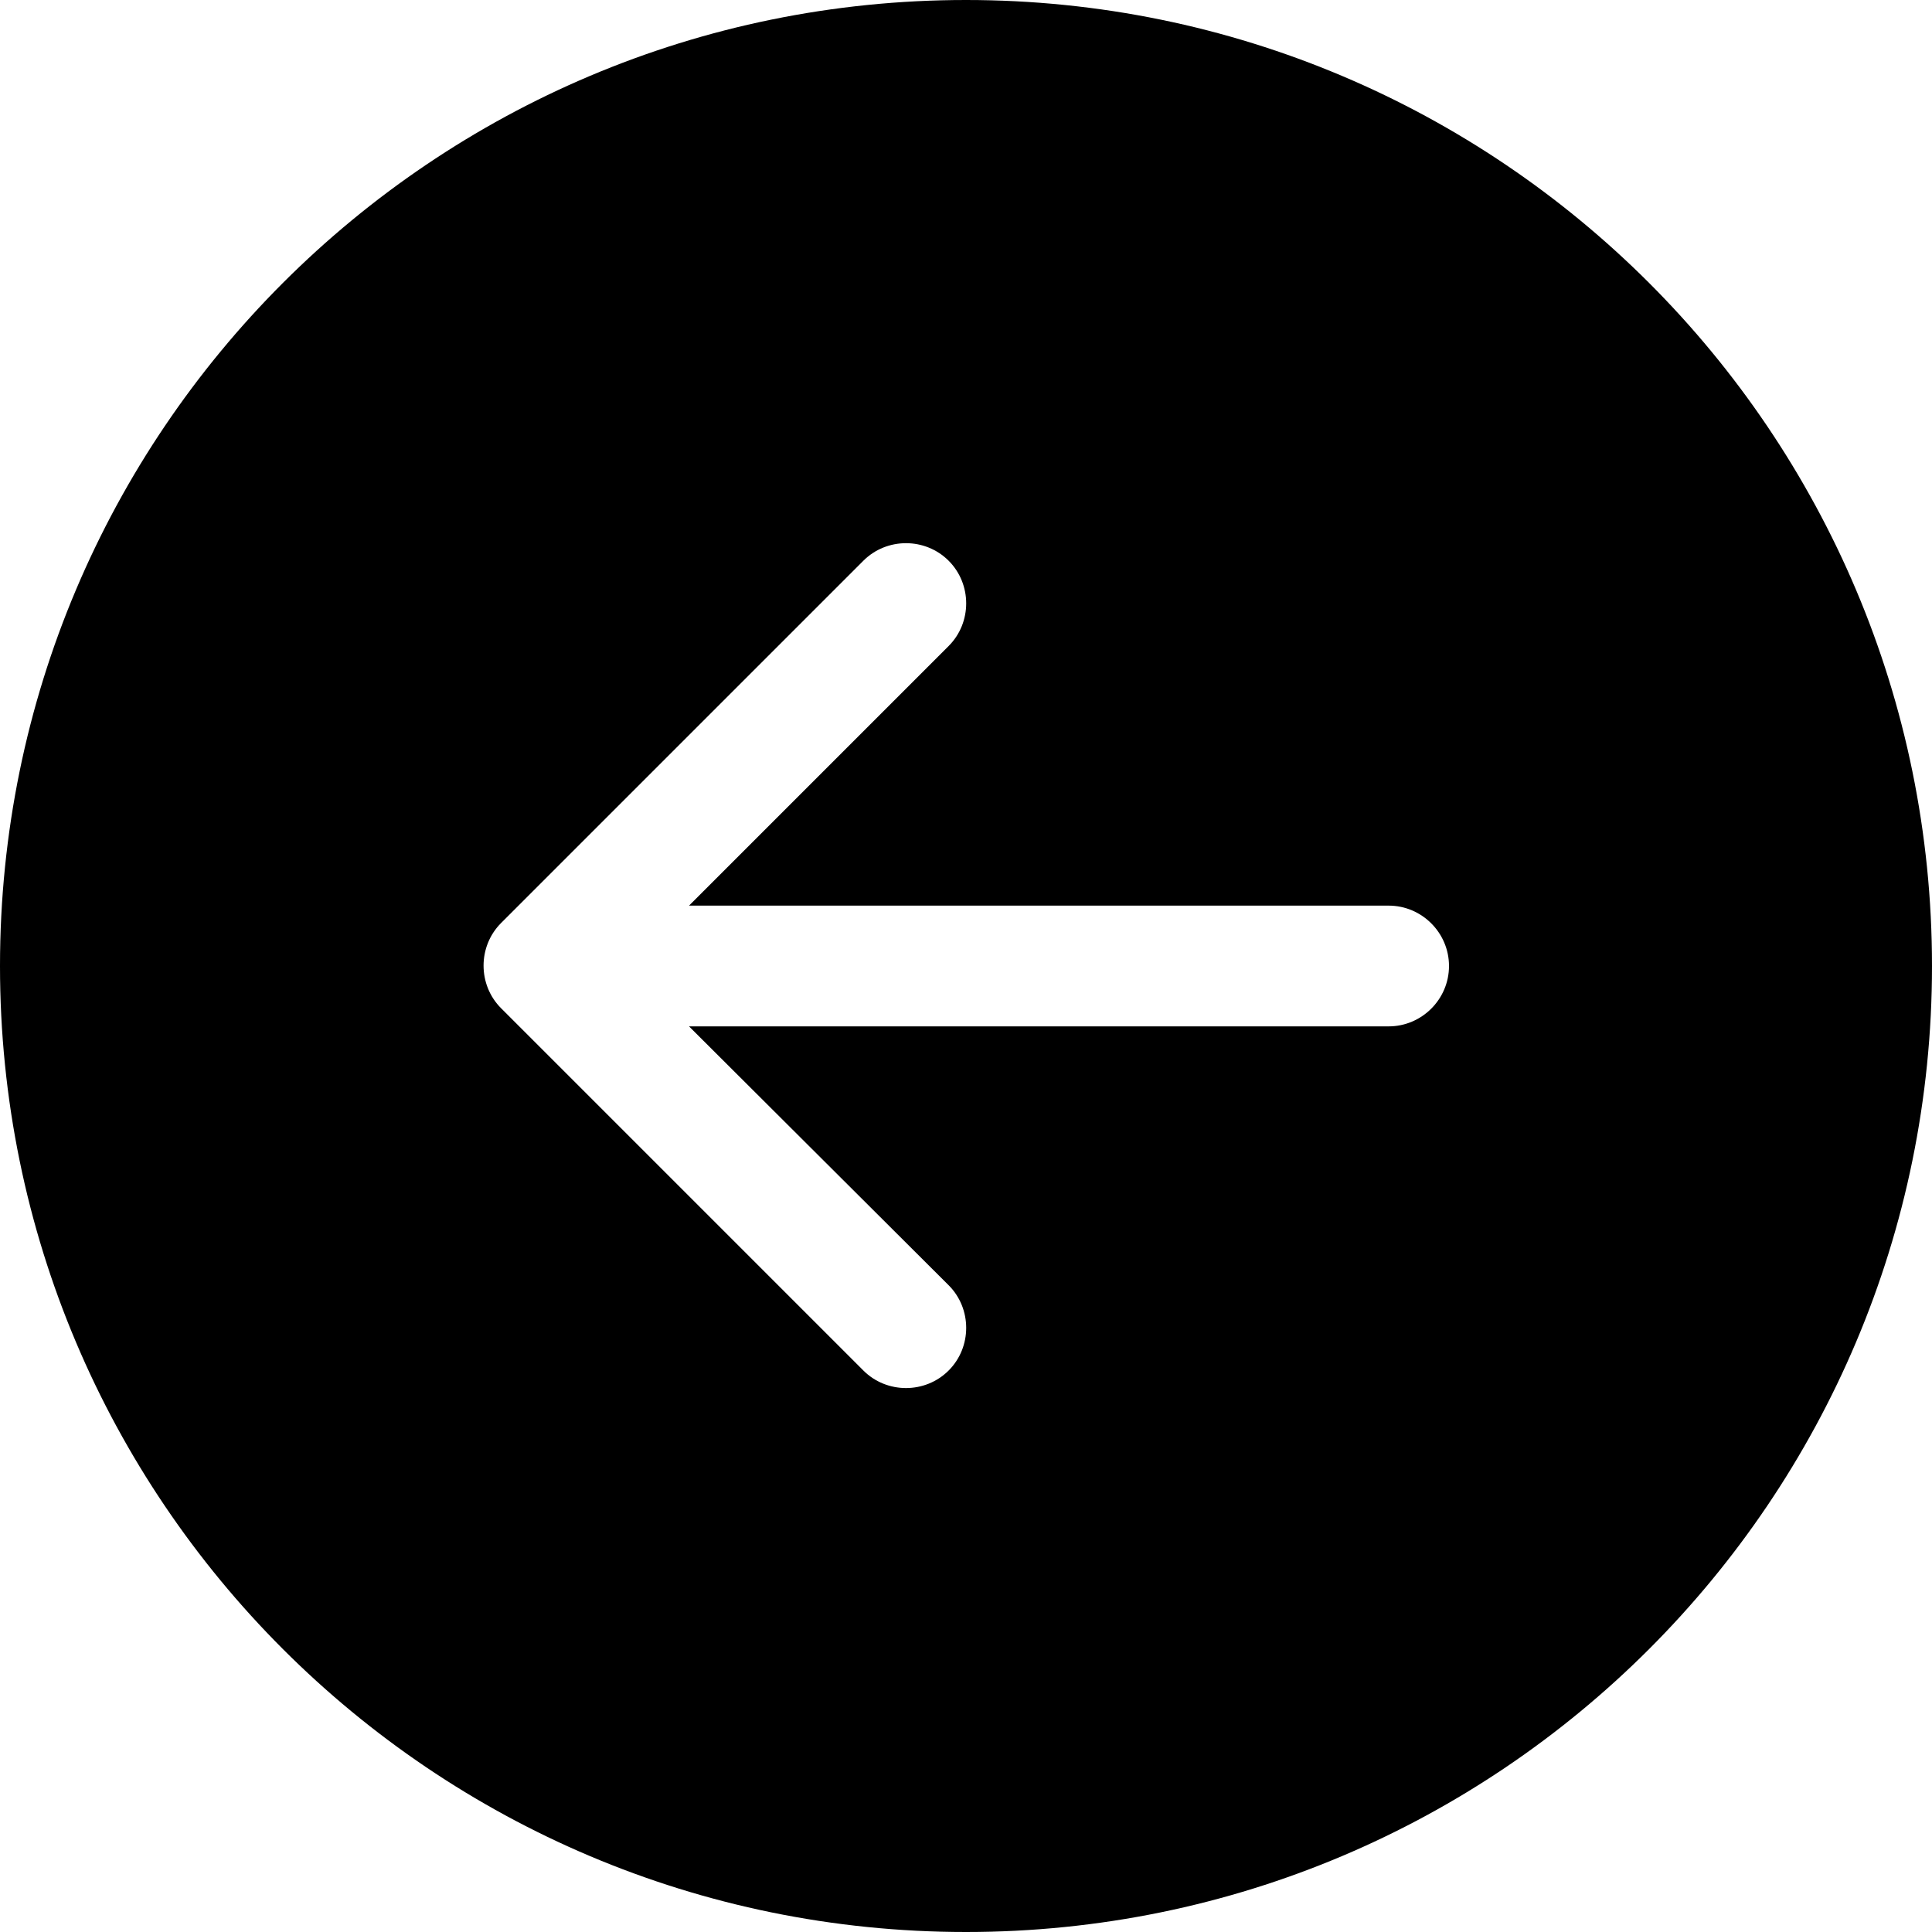 <?xml version="1.0" encoding="utf-8"?>
<!-- Generator: Adobe Illustrator 28.2.0, SVG Export Plug-In . SVG Version: 6.00 Build 0)  -->
<svg version="1.1" id="Ebene_1" xmlns="http://www.w3.org/2000/svg" xmlns:xlink="http://www.w3.org/1999/xlink" x="0px" y="0px"
	 viewBox="0 0 256 256" style="enable-background:new 0 0 256 256;" xml:space="preserve">
<g>
	<path d="M128,0C57.3,0,0,57.3,0,128s57.3,128,128,128s128-57.3,128-128S198.7,0,128,0z M184,120c4.4,0,8,3.6,8,8c0,4.4-3.6,8-8,8
		H91.3l34.4,34.3c3.1,3.1,3.1,8.2,0,11.3s-8.2,3.1-11.3,0l-48-48c-3.1-3.1-3.1-8.2,0-11.3c0,0,0,0,0,0l48-48c3.1-3.1,8.2-3.1,11.3,0
		s3.1,8.2,0,11.3L91.3,120H184z"/>
</g>
</svg>
